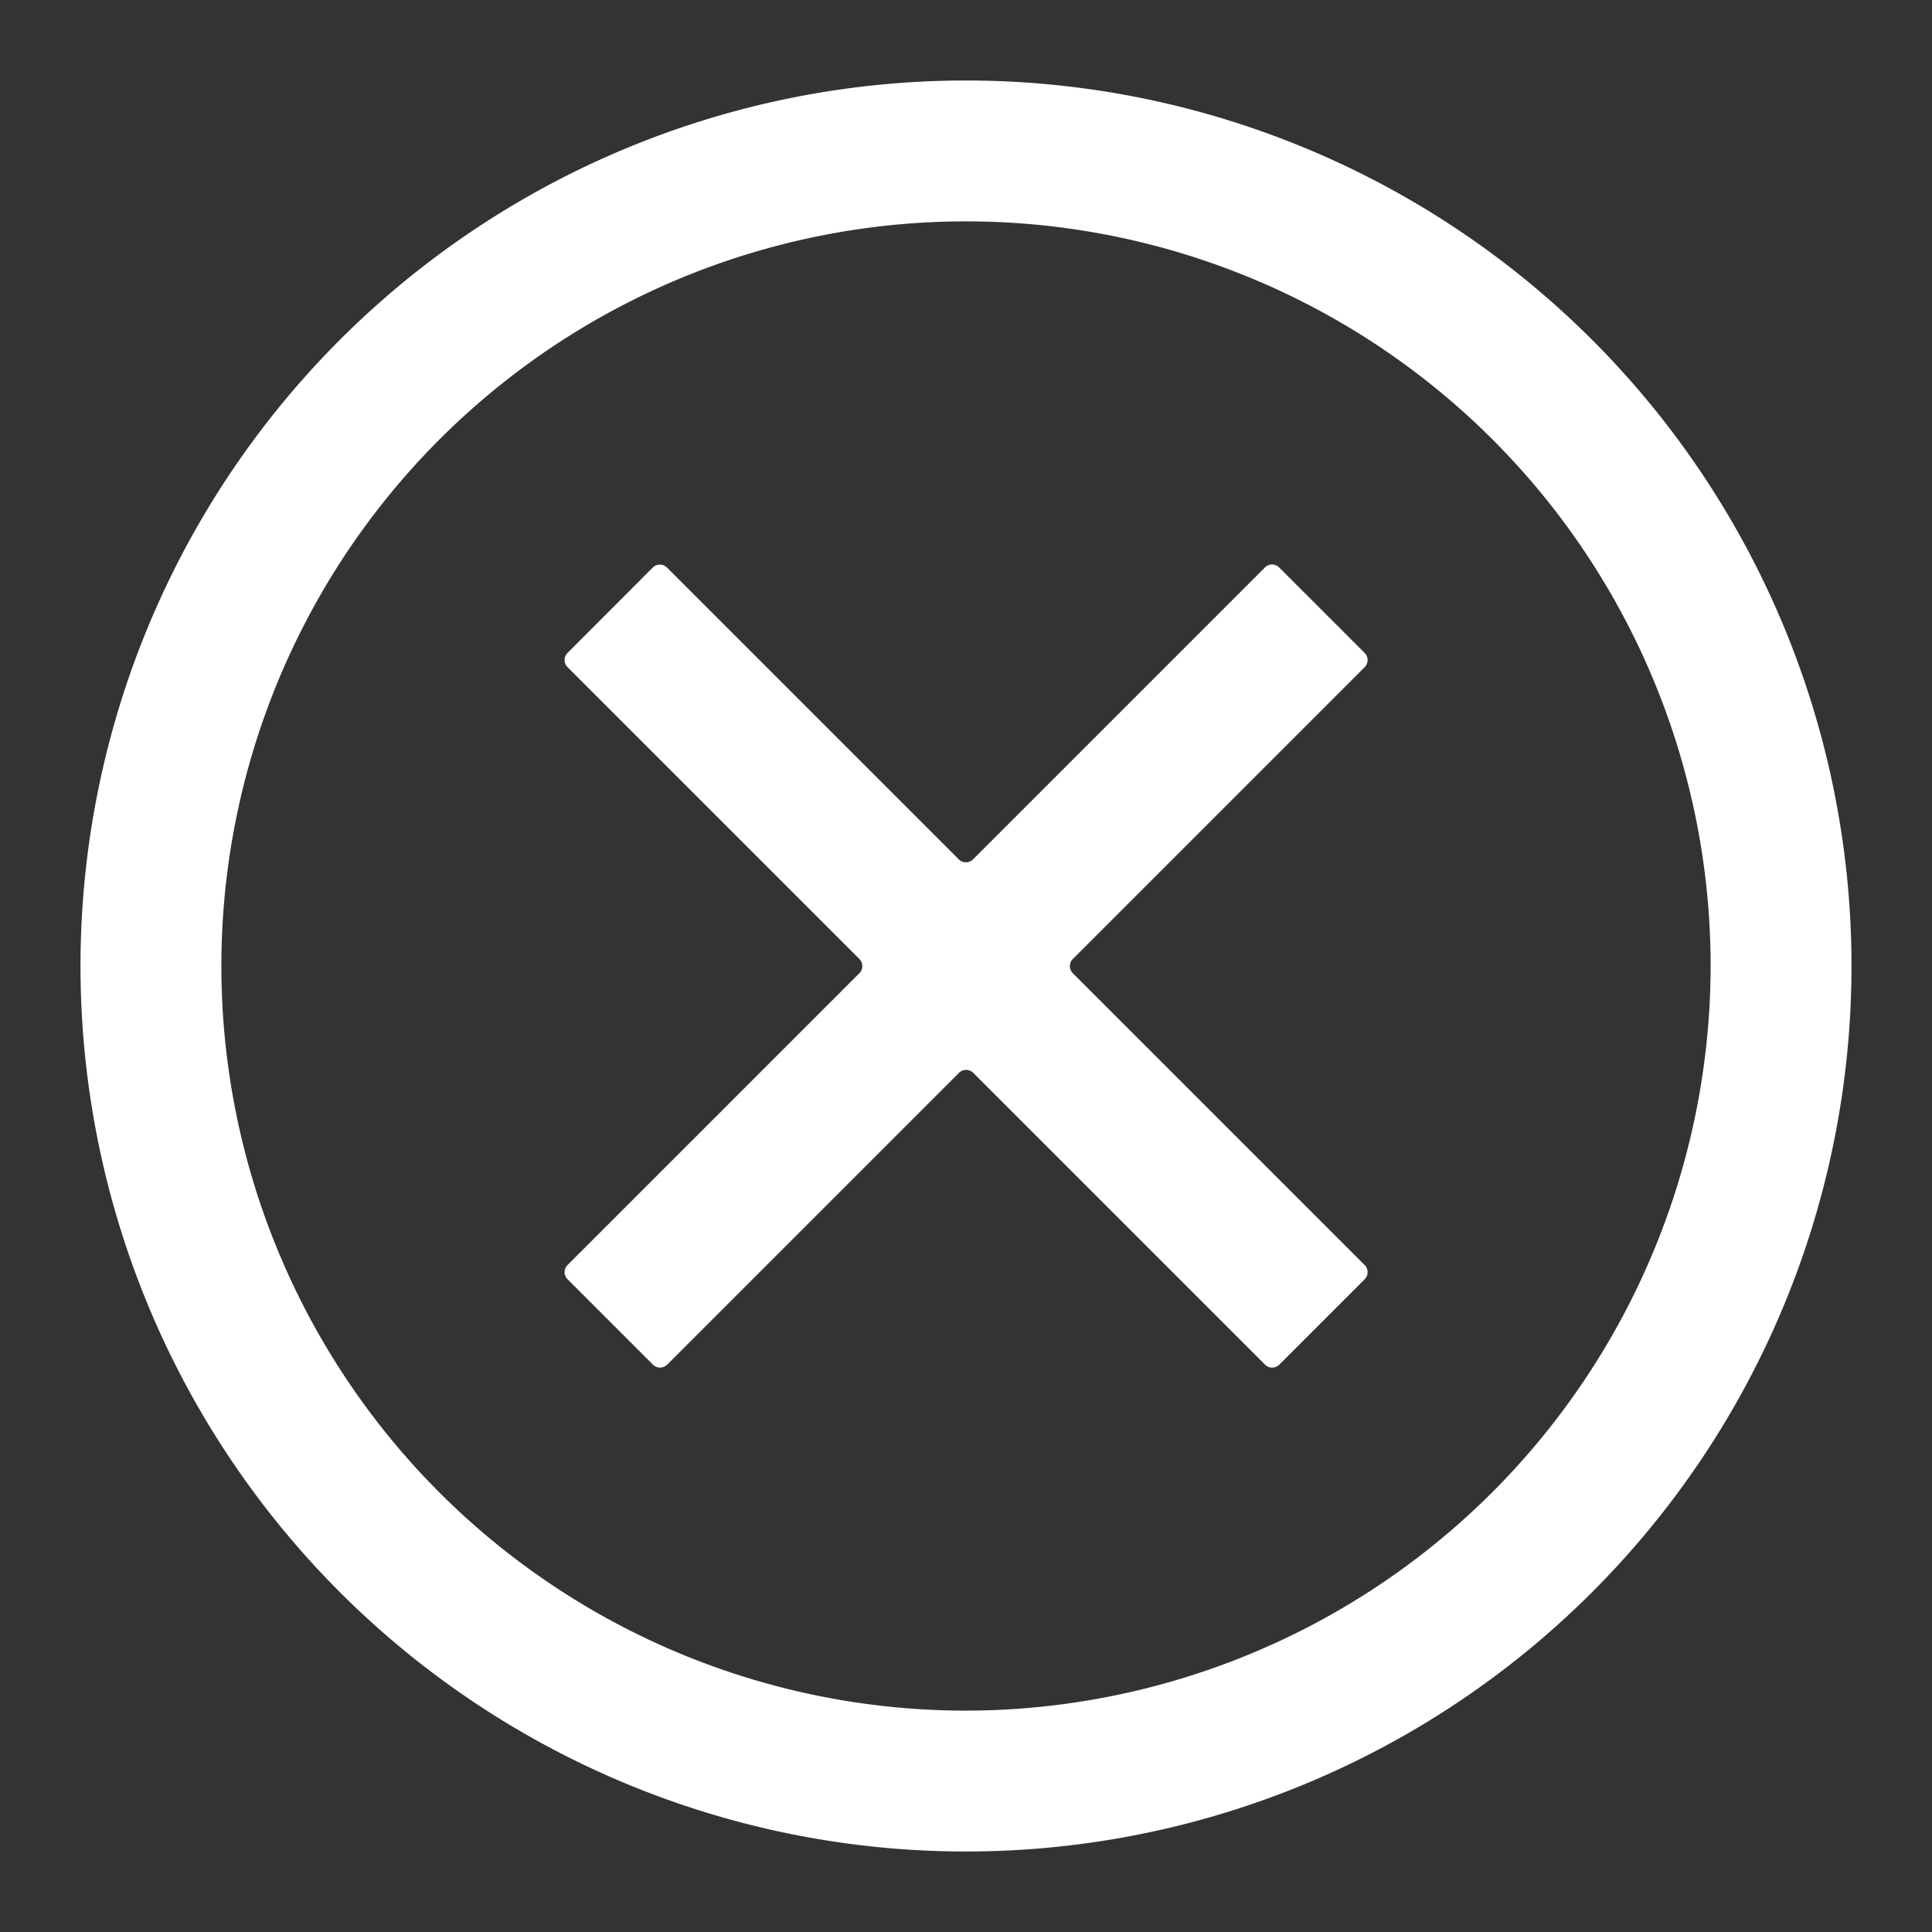 <?xml version="1.0" standalone="no"?><!DOCTYPE svg PUBLIC "-//W3C//DTD SVG 1.1//EN" "http://www.w3.org/Graphics/SVG/1.1/DTD/svg11.dtd"><svg t="1742027975456" class="icon" viewBox="0 0 1024 1024" version="1.1" xmlns="http://www.w3.org/2000/svg" p-id="2705" xmlns:xlink="http://www.w3.org/1999/xlink" width="200" height="200"><rect x="0" y="0" width="1024" height="1024" fill="#333333" stroke="none"/><path d="M512 42.667a469.333 469.333 0 1 0 469.333 469.333A469.333 469.333 0 0 0 512 42.667z m0 864a394.667 394.667 0 1 1 394.667-394.667 395.147 395.147 0 0 1-394.667 394.667z" p-id="2706" fill="#ffffff"></path><path d="M670.4 300.8l-154.667 154.667a5.333 5.333 0 0 1-7.573 0l-154.667-154.667a5.333 5.333 0 0 0-7.52 0l-45.173 45.28a5.333 5.333 0 0 0 0 7.52l154.667 154.667a5.333 5.333 0 0 1 0 7.573l-154.667 154.667a5.333 5.333 0 0 0 0 7.52l45.28 45.28a5.333 5.333 0 0 0 7.52 0l154.667-154.667a5.333 5.333 0 0 1 7.573 0l154.667 154.667a5.333 5.333 0 0 0 7.52 0l45.28-45.28a5.333 5.333 0 0 0 0-7.52l-154.667-154.667a5.333 5.333 0 0 1 0-7.573l154.667-154.667a5.333 5.333 0 0 0 0-7.52l-45.28-45.28a5.333 5.333 0 0 0-7.627 0z" p-id="2707" fill="#ffffff"></path></svg>